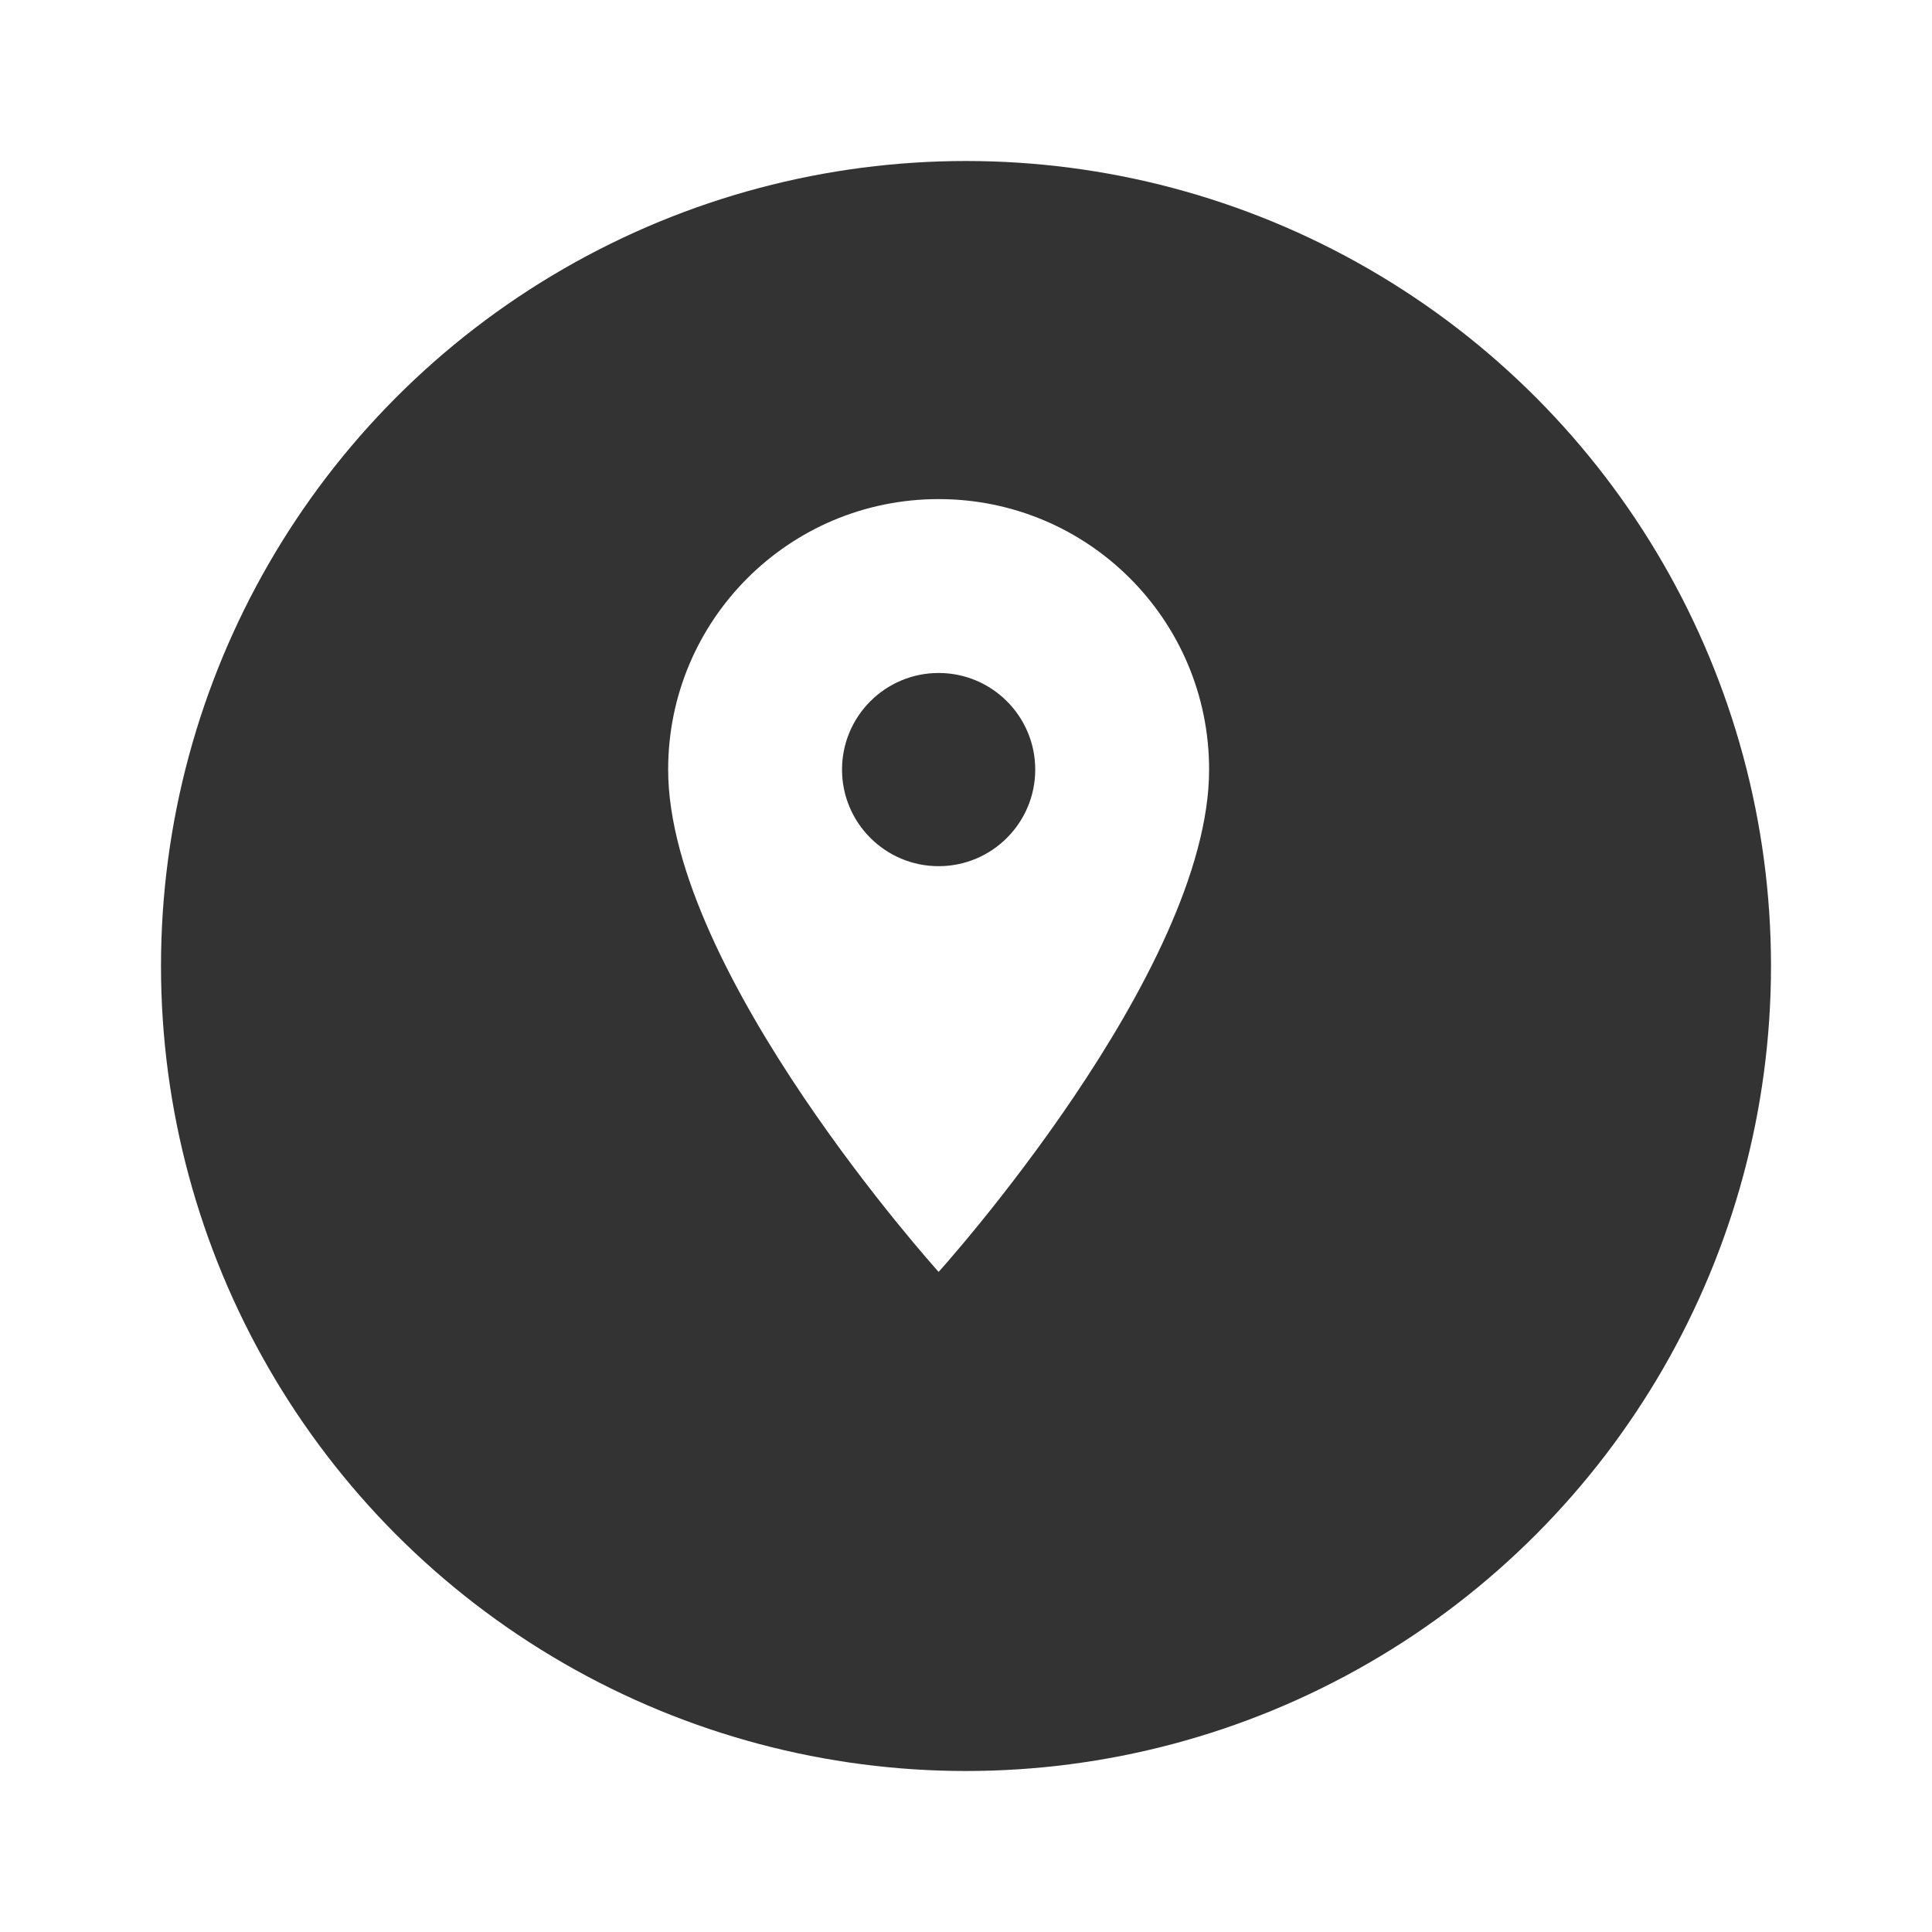 <svg width="48" height="48" viewBox="0 0 48 48" fill="none" xmlns="http://www.w3.org/2000/svg">
<g filter="url(#filter0_d_26_1946)">
<circle cx="23" cy="22" r="20" fill="#333333"/>
</g>
<path d="M23.32 12.4C19.605 12.4 16.6 15.405 16.6 19.12C16.6 24.16 23.32 31.6 23.32 31.6C23.32 31.6 30.04 24.16 30.04 19.12C30.04 15.405 27.035 12.4 23.32 12.4ZM23.32 21.52C21.995 21.52 20.92 20.445 20.92 19.12C20.92 17.795 21.995 16.72 23.32 16.72C24.645 16.72 25.72 17.795 25.72 19.12C25.72 20.445 24.645 21.52 23.32 21.52Z" fill="white"/>
<defs>
<filter id="filter0_d_26_1946" x="0" y="0" width="48" height="48" filterUnits="userSpaceOnUse" color-interpolation-filters="sRGB">
<feFlood flood-opacity="0" result="BackgroundImageFix"/>
<feColorMatrix in="SourceAlpha" type="matrix" values="0 0 0 0 0 0 0 0 0 0 0 0 0 0 0 0 0 0 127 0" result="hardAlpha"/>
<feOffset dx="1" dy="2"/>
<feGaussianBlur stdDeviation="2"/>
<feComposite in2="hardAlpha" operator="out"/>
<feColorMatrix type="matrix" values="0 0 0 0 0 0 0 0 0 0 0 0 0 0 0 0 0 0 0.25 0"/>
<feBlend mode="normal" in2="BackgroundImageFix" result="effect1_dropShadow_26_1946"/>
<feBlend mode="normal" in="SourceGraphic" in2="effect1_dropShadow_26_1946" result="shape"/>
</filter>
</defs>
</svg>
